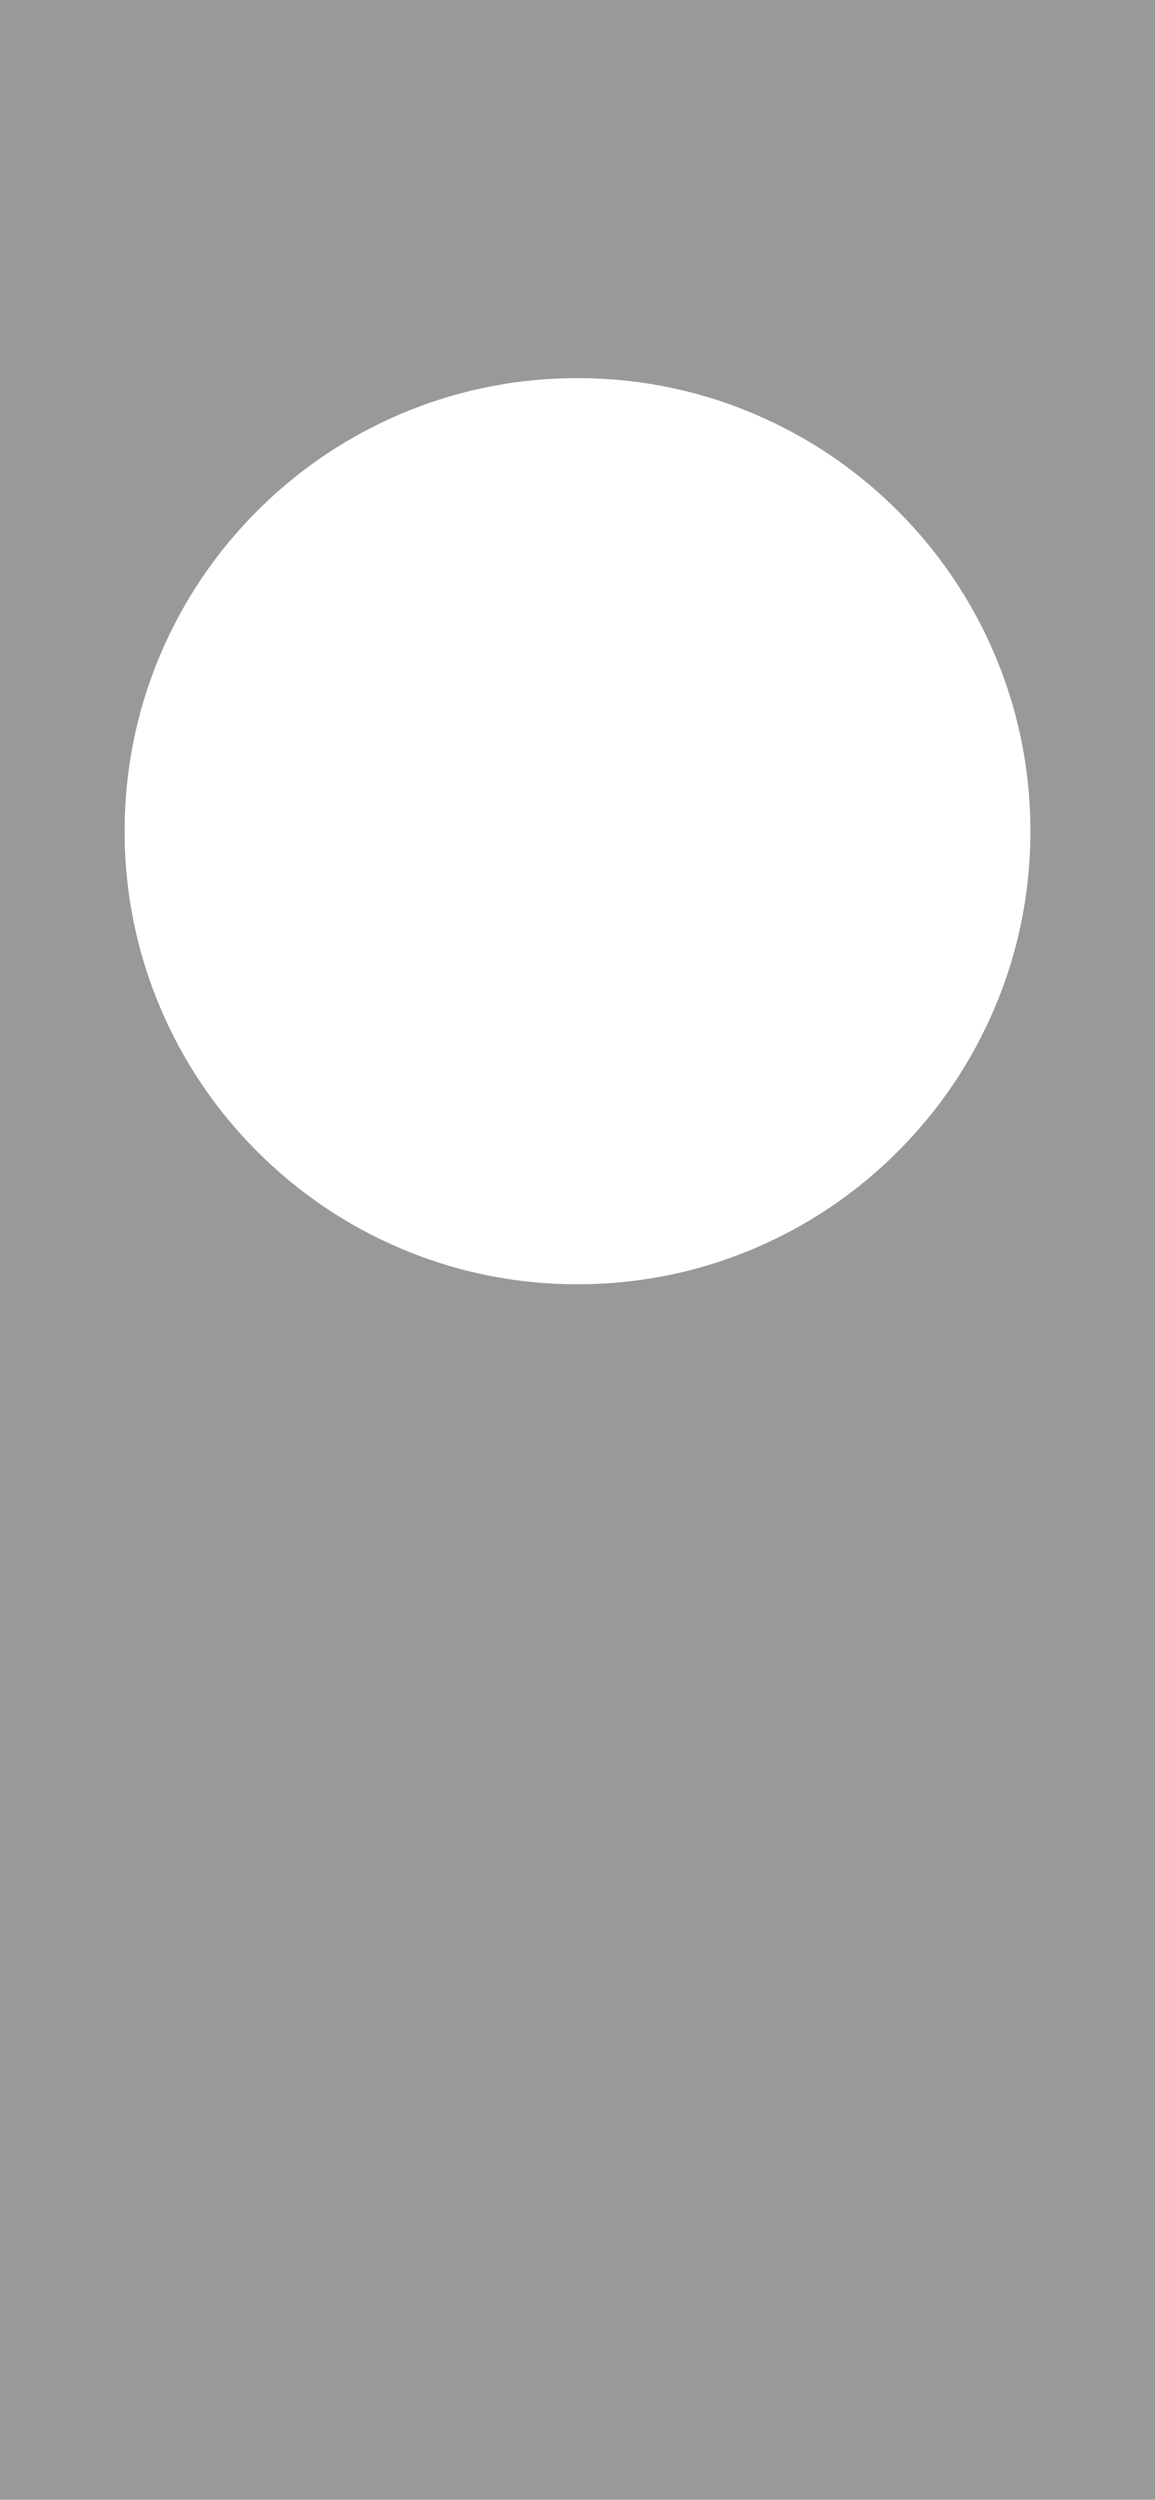 <svg width="1126" height="2436" viewBox="0 0 1126 2436" fill="none" xmlns="http://www.w3.org/2000/svg">
<path d="M0 0V2436H1126V0H0ZM121.5 810C121.5 750.4 133.17 692.58 156.2 638.15C178.44 585.58 210.27 538.36 250.82 497.81C291.37 457.26 338.58 425.43 391.16 403.19C445.59 380.17 503.41 368.5 563.01 368.5C622.61 368.5 680.43 380.17 734.86 403.19C787.43 425.43 834.65 457.26 875.2 497.81C915.75 538.36 947.58 585.57 969.82 638.15C992.84 692.58 1004.52 750.4 1004.52 810C1004.52 869.6 992.85 927.42 969.82 981.85C947.58 1034.42 915.75 1081.64 875.2 1122.19C834.65 1162.74 787.44 1194.57 734.86 1216.81C680.43 1239.83 622.61 1251.5 563.01 1251.5C503.41 1251.5 445.59 1239.83 391.16 1216.81C338.59 1194.57 291.37 1162.74 250.82 1122.19C210.27 1081.64 178.44 1034.43 156.2 981.85C133.18 927.42 121.5 869.6 121.5 810Z" fill="black" fill-opacity="0.4"/>
</svg>
